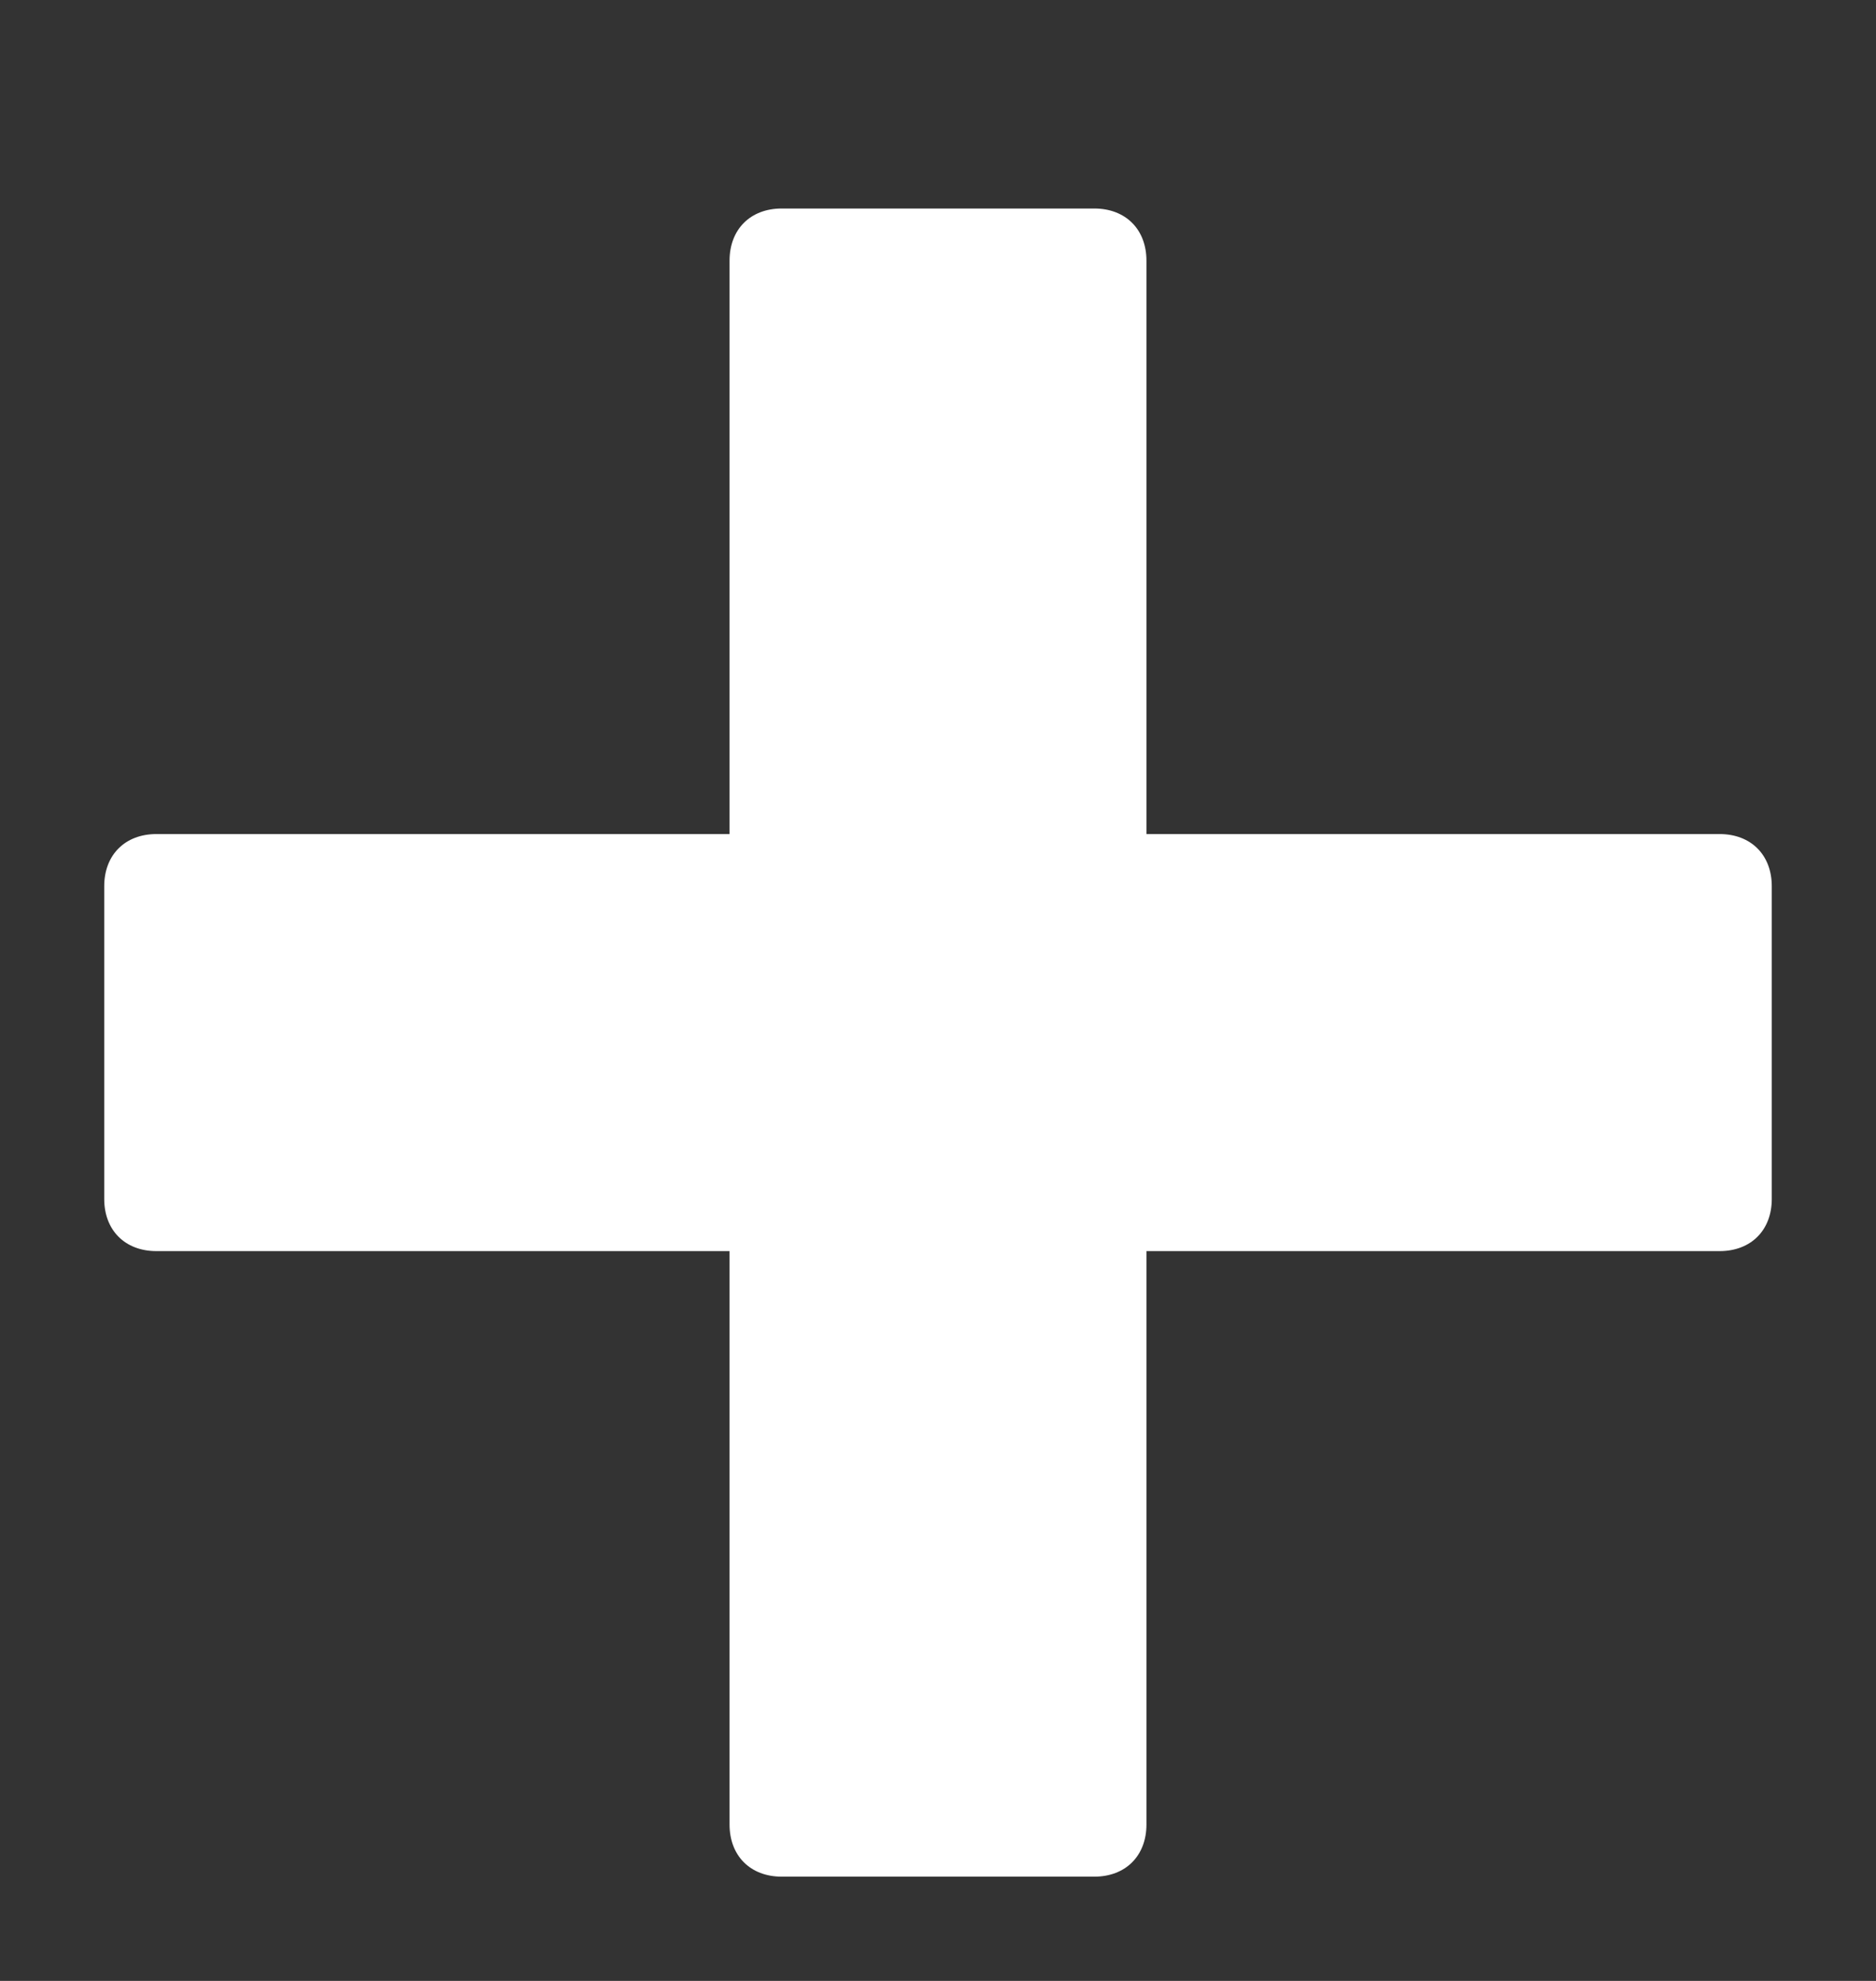 <?xml version="1.0" encoding="utf-8"?>
<!-- Generator: Adobe Illustrator 21.1.0, SVG Export Plug-In . SVG Version: 6.00 Build 0)  -->
<svg version="1.1" id="Layer_1" xmlns="http://www.w3.org/2000/svg" xmlns:xlink="http://www.w3.org/1999/xlink" x="0px" y="0px"
	 viewBox="0 0 18 19" style="enable-background:new 0 0 18 19;" xml:space="preserve">
<rect x="0" y="0" width="18" height="19" fill="#333333" stroke="none"/>
<style type="text/css">
	.st0{fill:#FFFFFF;}
</style>
<g>
	<path class="st0" d="M16.5,8H11V2.5C11,2.2,10.8,2,10.5,2h-3C7.2,2,7,2.2,7,2.5V8H1.5C1.2,8,1,8.2,1,8.5v3C1,11.8,1.2,12,1.5,12H7
		v5.5C7,17.8,7.2,18,7.5,18h3c0.3,0,0.5-0.2,0.5-0.5V12h5.5c0.3,0,0.5-0.2,0.5-0.5v-3C17,8.2,16.8,8,16.5,8z"/>
</g>
</svg>
